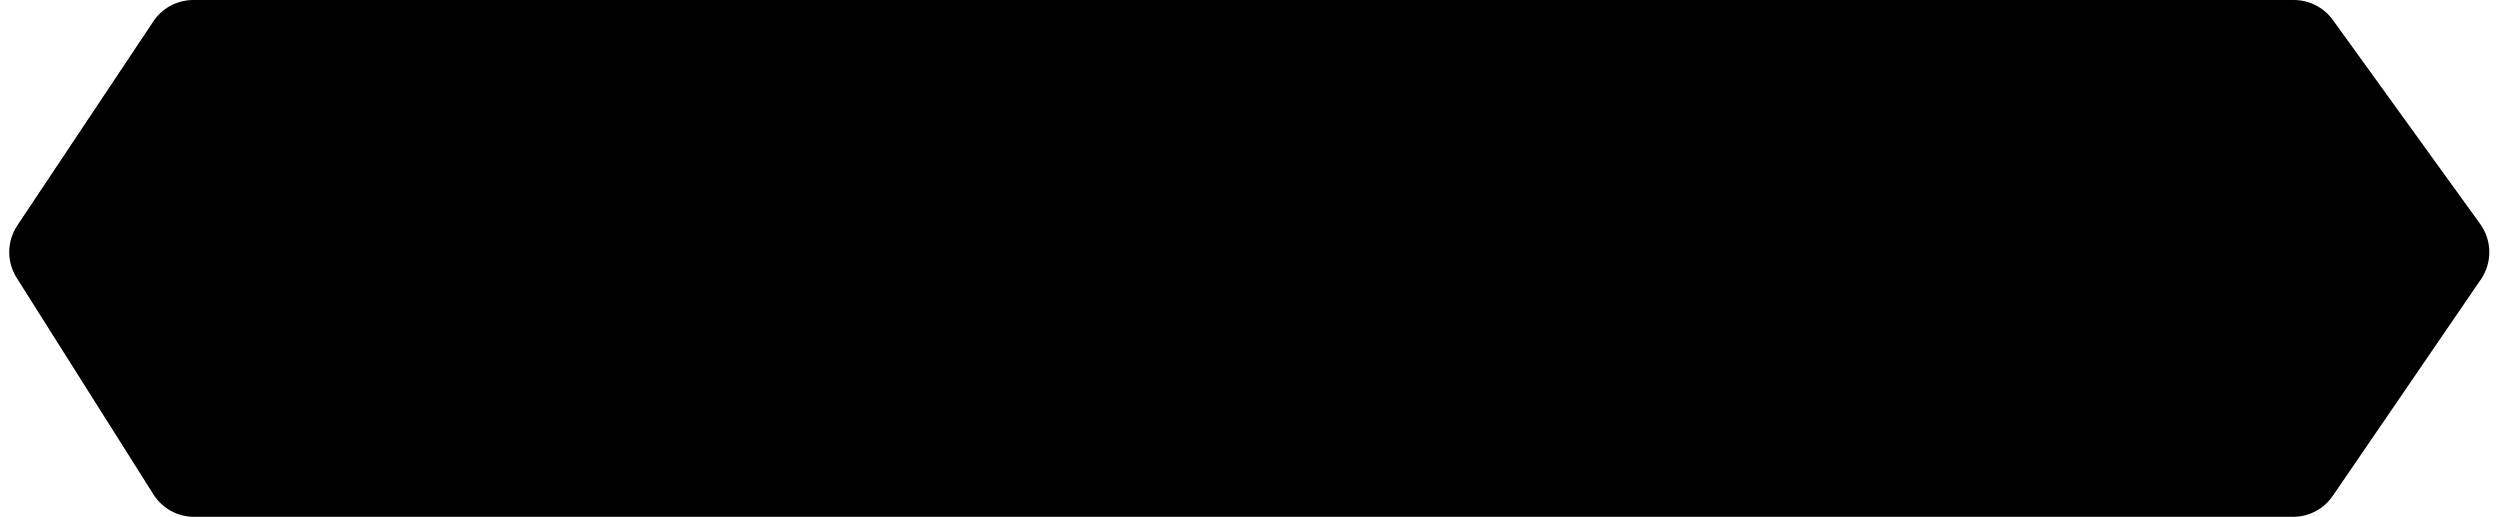 <svg width="208" height="43" viewBox="0 0 208 43" fill="none" xmlns="http://www.w3.org/2000/svg">
<path d="M12.757 1.781C13.498 0.668 14.748 0 16.085 0H190.848C192.133 0 193.339 0.617 194.091 1.658L206.354 18.639C207.341 20.007 207.365 21.847 206.412 23.24L194.085 41.258C193.34 42.348 192.104 43 190.784 43H16.149C14.776 43 13.5 42.296 12.767 41.136L1.386 23.113C0.543 21.779 0.564 20.073 1.44 18.759L12.757 1.781Z" fill="currentColor"/>
</svg>
